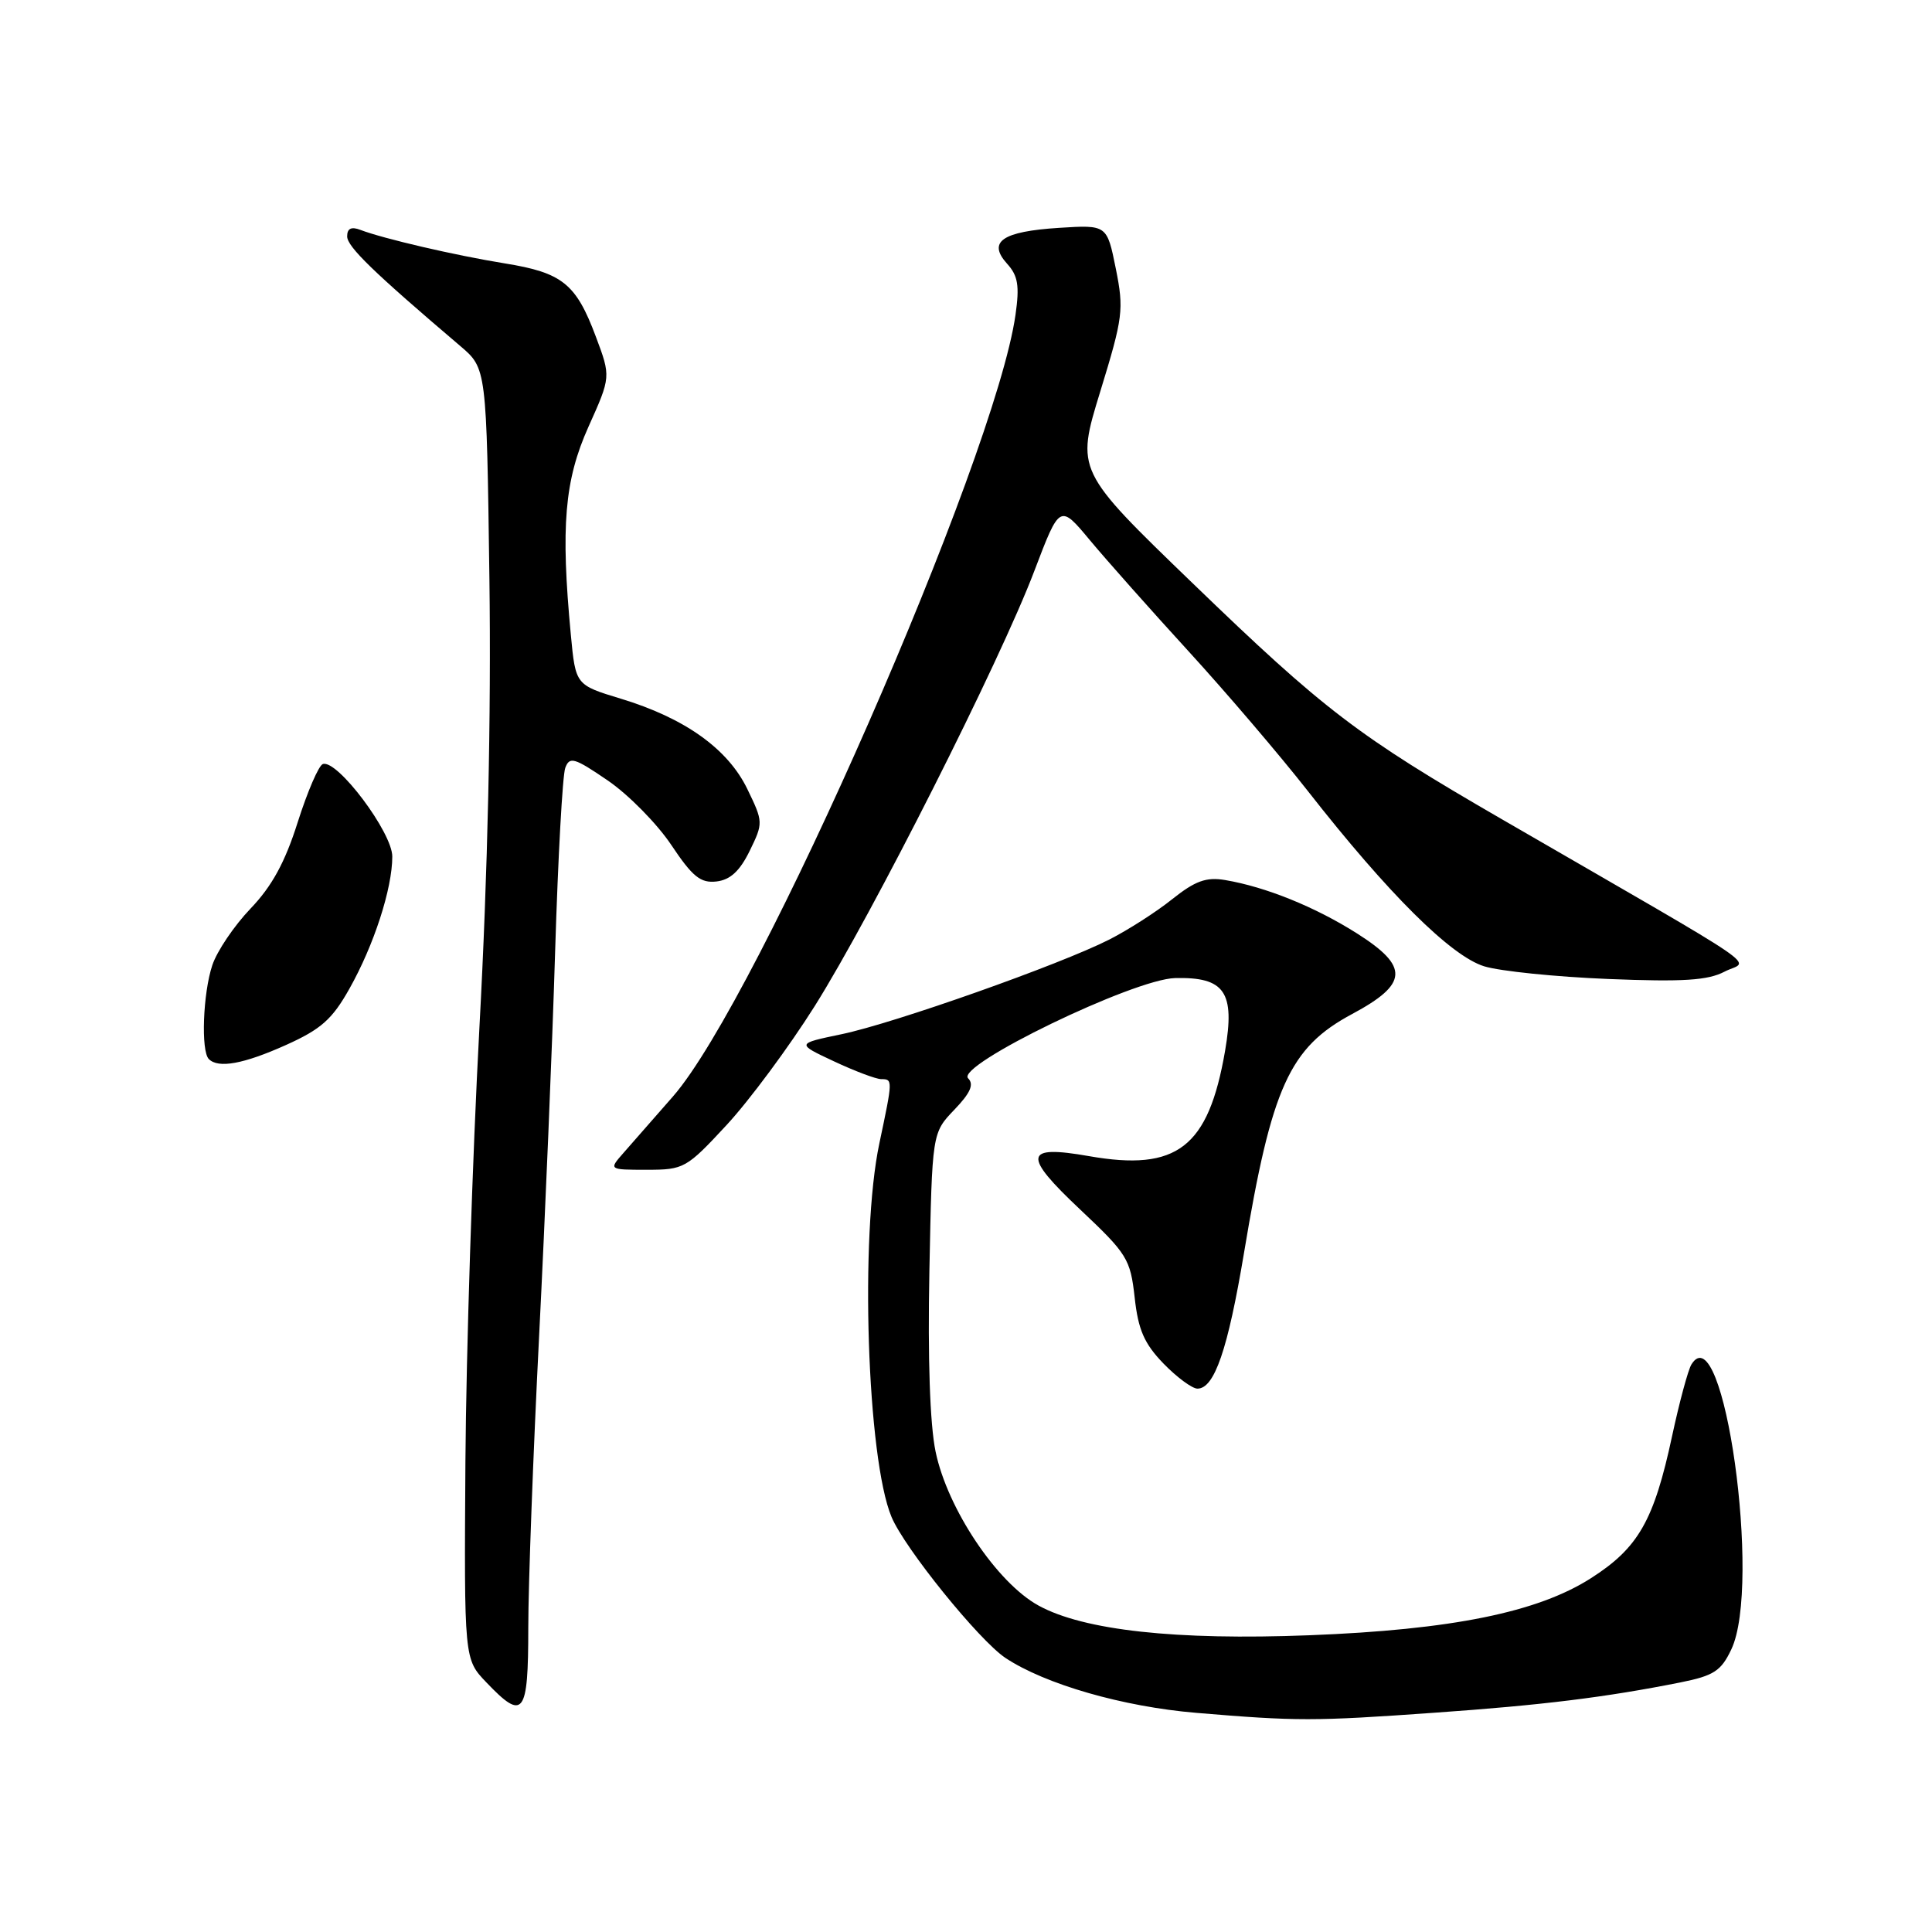 <?xml version="1.0" encoding="UTF-8" standalone="no"?>
<!DOCTYPE svg PUBLIC "-//W3C//DTD SVG 1.1//EN" "http://www.w3.org/Graphics/SVG/1.1/DTD/svg11.dtd" >
<svg xmlns="http://www.w3.org/2000/svg" xmlns:xlink="http://www.w3.org/1999/xlink" version="1.1" viewBox="0 0 256 256">
 <g >
 <path fill="currentColor"
d=" M 190.00 226.95 C 204.41 225.94 212.77 224.90 222.66 222.93 C 227.09 222.04 228.05 221.42 229.41 218.55 C 233.46 210.02 228.39 173.89 224.12 180.80 C 223.68 181.52 222.53 185.78 221.56 190.29 C 219.16 201.48 217.10 205.09 210.84 209.10 C 203.78 213.63 192.38 215.95 173.50 216.68 C 155.82 217.37 143.61 216.03 137.62 212.75 C 132.10 209.73 125.54 199.92 123.97 192.35 C 123.22 188.74 122.92 179.99 123.15 168.39 C 123.51 150.12 123.51 150.12 126.45 147.05 C 128.59 144.82 129.09 143.69 128.28 142.88 C 126.58 141.18 150.21 129.73 155.71 129.60 C 162.29 129.44 163.67 131.45 162.33 139.24 C 160.12 152.05 155.98 155.25 144.28 153.19 C 135.67 151.68 135.45 153.04 143.14 160.28 C 149.36 166.14 149.78 166.82 150.35 171.93 C 150.82 176.22 151.62 178.04 154.17 180.68 C 155.94 182.50 157.97 184.00 158.67 184.00 C 160.92 184.00 162.70 178.81 164.84 166.00 C 168.50 144.01 170.85 138.81 179.17 134.36 C 186.61 130.37 186.75 128.09 179.82 123.69 C 174.27 120.17 167.72 117.52 162.33 116.61 C 159.83 116.19 158.37 116.72 155.33 119.14 C 153.23 120.83 149.47 123.23 147.00 124.49 C 140.45 127.82 118.47 135.59 111.50 137.04 C 105.50 138.29 105.50 138.29 110.50 140.63 C 113.25 141.92 116.06 142.98 116.75 142.99 C 118.31 143.00 118.31 143.03 116.52 151.50 C 113.92 163.74 114.89 193.26 118.13 201.00 C 119.87 205.16 129.73 217.35 133.22 219.68 C 138.49 223.18 148.81 226.15 158.50 226.96 C 171.82 228.08 174.15 228.08 190.00 226.95 Z  M 70.00 215.69 C 70.00 210.02 70.65 192.58 71.44 176.94 C 72.23 161.30 73.19 138.38 73.56 126.00 C 73.94 113.62 74.54 102.71 74.90 101.75 C 75.47 100.21 76.10 100.39 80.52 103.41 C 83.26 105.28 87.05 109.13 88.94 111.95 C 91.77 116.19 92.83 117.04 94.94 116.80 C 96.76 116.59 98.03 115.42 99.34 112.74 C 101.14 109.05 101.14 108.91 99.02 104.54 C 96.44 99.22 90.74 95.15 82.26 92.58 C 76.27 90.76 76.27 90.76 75.64 84.13 C 74.28 69.73 74.80 63.64 77.97 56.56 C 80.95 49.93 80.95 49.93 78.95 44.60 C 76.33 37.59 74.51 36.13 66.88 34.90 C 60.28 33.83 50.81 31.63 47.75 30.46 C 46.55 30.00 46.00 30.27 46.00 31.32 C 46.00 32.69 49.48 36.06 60.99 45.85 C 64.47 48.81 64.47 48.81 64.85 76.71 C 65.09 94.77 64.63 115.72 63.53 136.06 C 62.60 153.35 61.77 179.28 61.67 193.67 C 61.50 219.85 61.50 219.85 64.44 222.92 C 69.37 228.09 70.00 227.27 70.00 215.69 Z  M 96.28 149.07 C 99.30 145.81 104.55 138.72 107.95 133.32 C 115.54 121.25 132.51 87.65 137.06 75.64 C 140.43 66.78 140.43 66.78 144.46 71.63 C 146.68 74.29 152.55 80.90 157.50 86.31 C 162.45 91.72 169.56 100.05 173.30 104.82 C 183.96 118.44 192.26 126.68 196.66 128.04 C 198.77 128.69 206.17 129.44 213.09 129.72 C 223.03 130.12 226.29 129.91 228.51 128.75 C 231.70 127.08 235.38 129.60 199.00 108.55 C 179.94 97.53 175.48 94.13 158.04 77.29 C 142.57 62.36 142.57 62.36 145.79 51.88 C 148.81 42.04 148.94 41.03 147.85 35.59 C 146.68 29.79 146.68 29.79 140.34 30.19 C 132.79 30.67 130.82 32.03 133.44 34.94 C 134.89 36.53 135.11 37.86 134.56 41.71 C 131.86 60.74 100.46 132.39 89.16 145.30 C 86.66 148.16 83.72 151.51 82.63 152.75 C 80.65 155.00 80.65 155.00 85.72 155.00 C 90.62 155.00 90.96 154.81 96.28 149.07 Z  M 37.89 138.47 C 42.54 136.38 44.02 135.07 46.30 131.01 C 49.55 125.24 51.98 117.74 51.98 113.50 C 51.99 110.32 44.69 100.60 42.78 101.24 C 42.23 101.42 40.74 104.89 39.45 108.94 C 37.77 114.26 36.03 117.44 33.19 120.40 C 31.03 122.66 28.75 126.03 28.13 127.90 C 26.89 131.62 26.61 139.27 27.67 140.33 C 28.93 141.60 32.27 140.99 37.89 138.47 Z "/>
</g>
</svg>